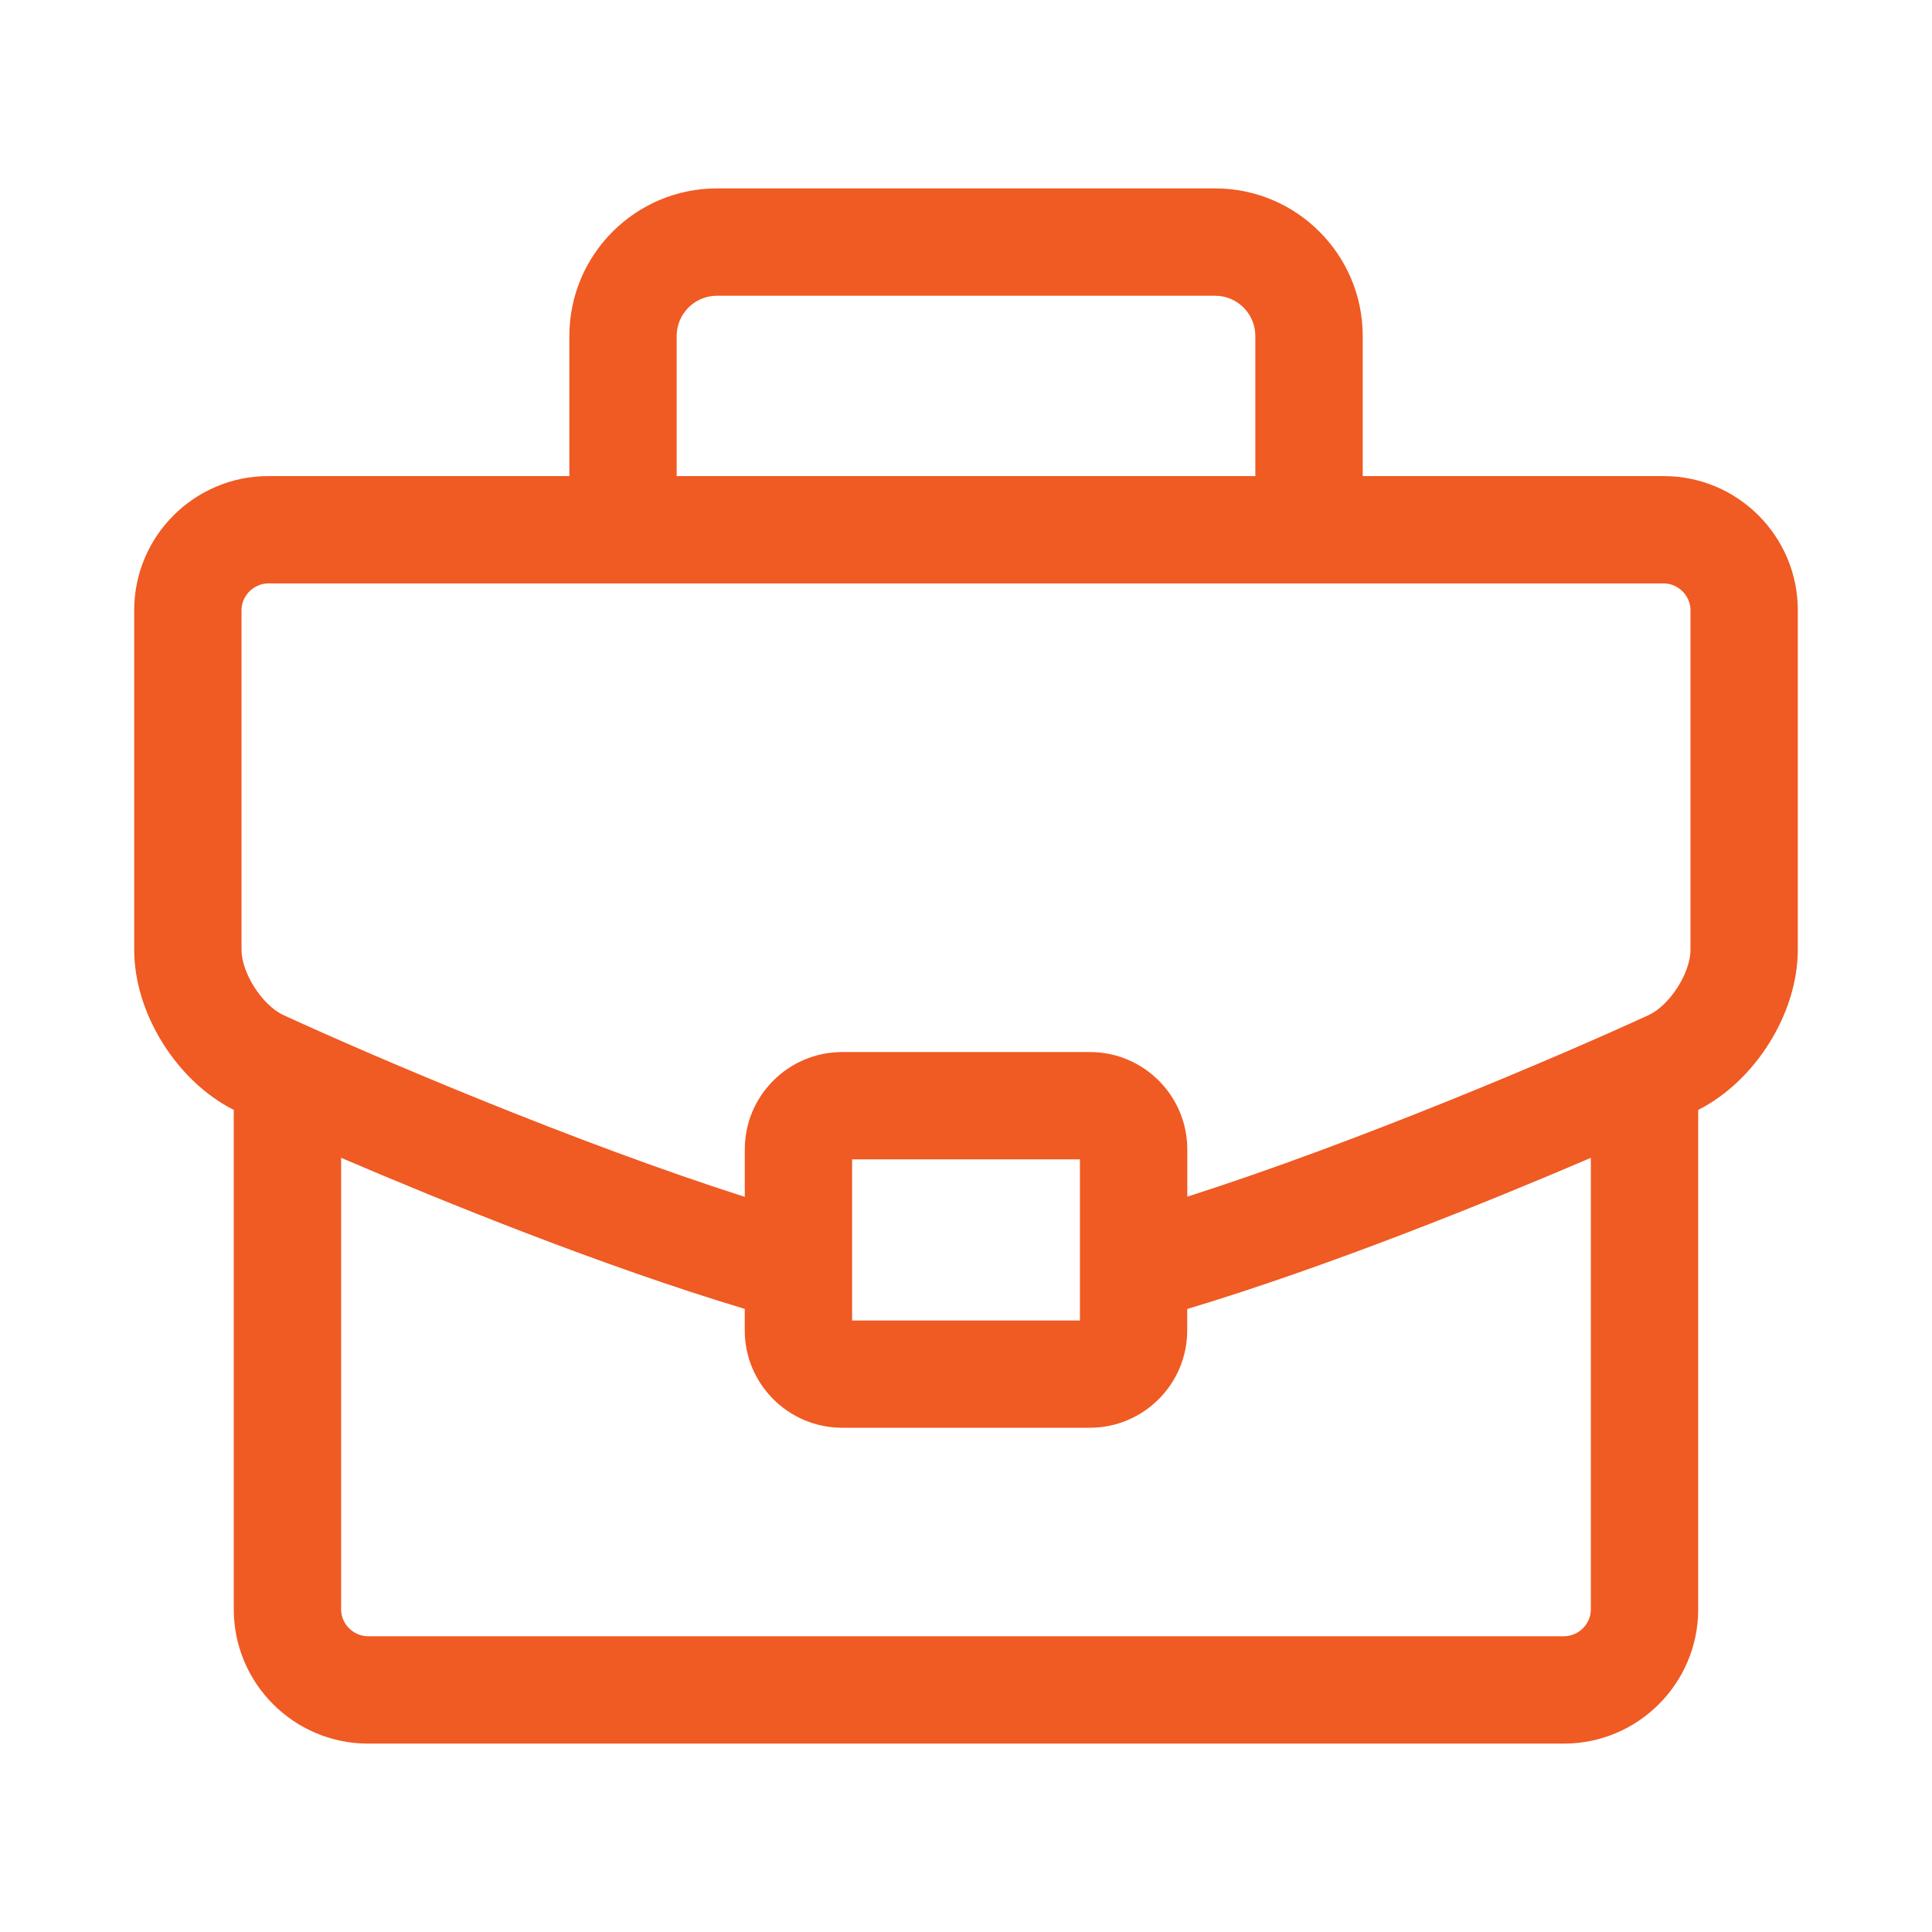 <svg width="50" height="50" viewBox="0 0 50 50" fill="none" xmlns="http://www.w3.org/2000/svg">
<path d="M43.056 12.321H35.267V8.695C35.267 6.589 33.555 4.876 31.449 4.876H18.553C16.448 4.876 14.735 6.589 14.735 8.695V12.321H6.945C5.03 12.321 3.473 13.878 3.473 15.793V24.578C3.473 26.228 4.574 27.978 6.05 28.725V41.651C6.05 43.565 7.609 45.124 9.523 45.124H40.477C42.391 45.124 43.949 43.565 43.949 41.651V28.725C45.425 27.978 46.527 26.227 46.527 24.578V15.793C46.528 13.878 44.971 12.321 43.056 12.321ZM17.512 8.695C17.512 8.121 17.98 7.654 18.552 7.654H31.448C32.021 7.654 32.488 8.121 32.488 8.695V12.321H17.512V8.695ZM6.25 15.793C6.25 15.417 6.568 15.099 6.945 15.099H43.056C43.432 15.099 43.75 15.417 43.75 15.793V24.578C43.75 25.181 43.213 26.018 42.666 26.271C40.302 27.357 35.116 29.567 30.727 30.97V29.746C30.727 28.356 29.596 27.227 28.207 27.227H21.795C20.406 27.227 19.275 28.356 19.275 29.746V30.975C14.889 29.572 9.699 27.358 7.337 26.271C6.788 26.018 6.25 25.181 6.25 24.578V15.793ZM27.949 30.004V34.175H22.052V30.004H27.949ZM40.478 42.346H9.523C9.146 42.346 8.828 42.028 8.828 41.651V29.964C11.456 31.09 15.586 32.767 19.274 33.874V34.431C19.274 35.819 20.405 36.95 21.794 36.95H28.206C29.595 36.95 30.725 35.819 30.725 34.431V33.877C34.411 32.768 38.545 31.089 41.171 29.965V41.651C41.173 42.028 40.853 42.346 40.478 42.346Z" fill="#F05A23"/>
</svg>
